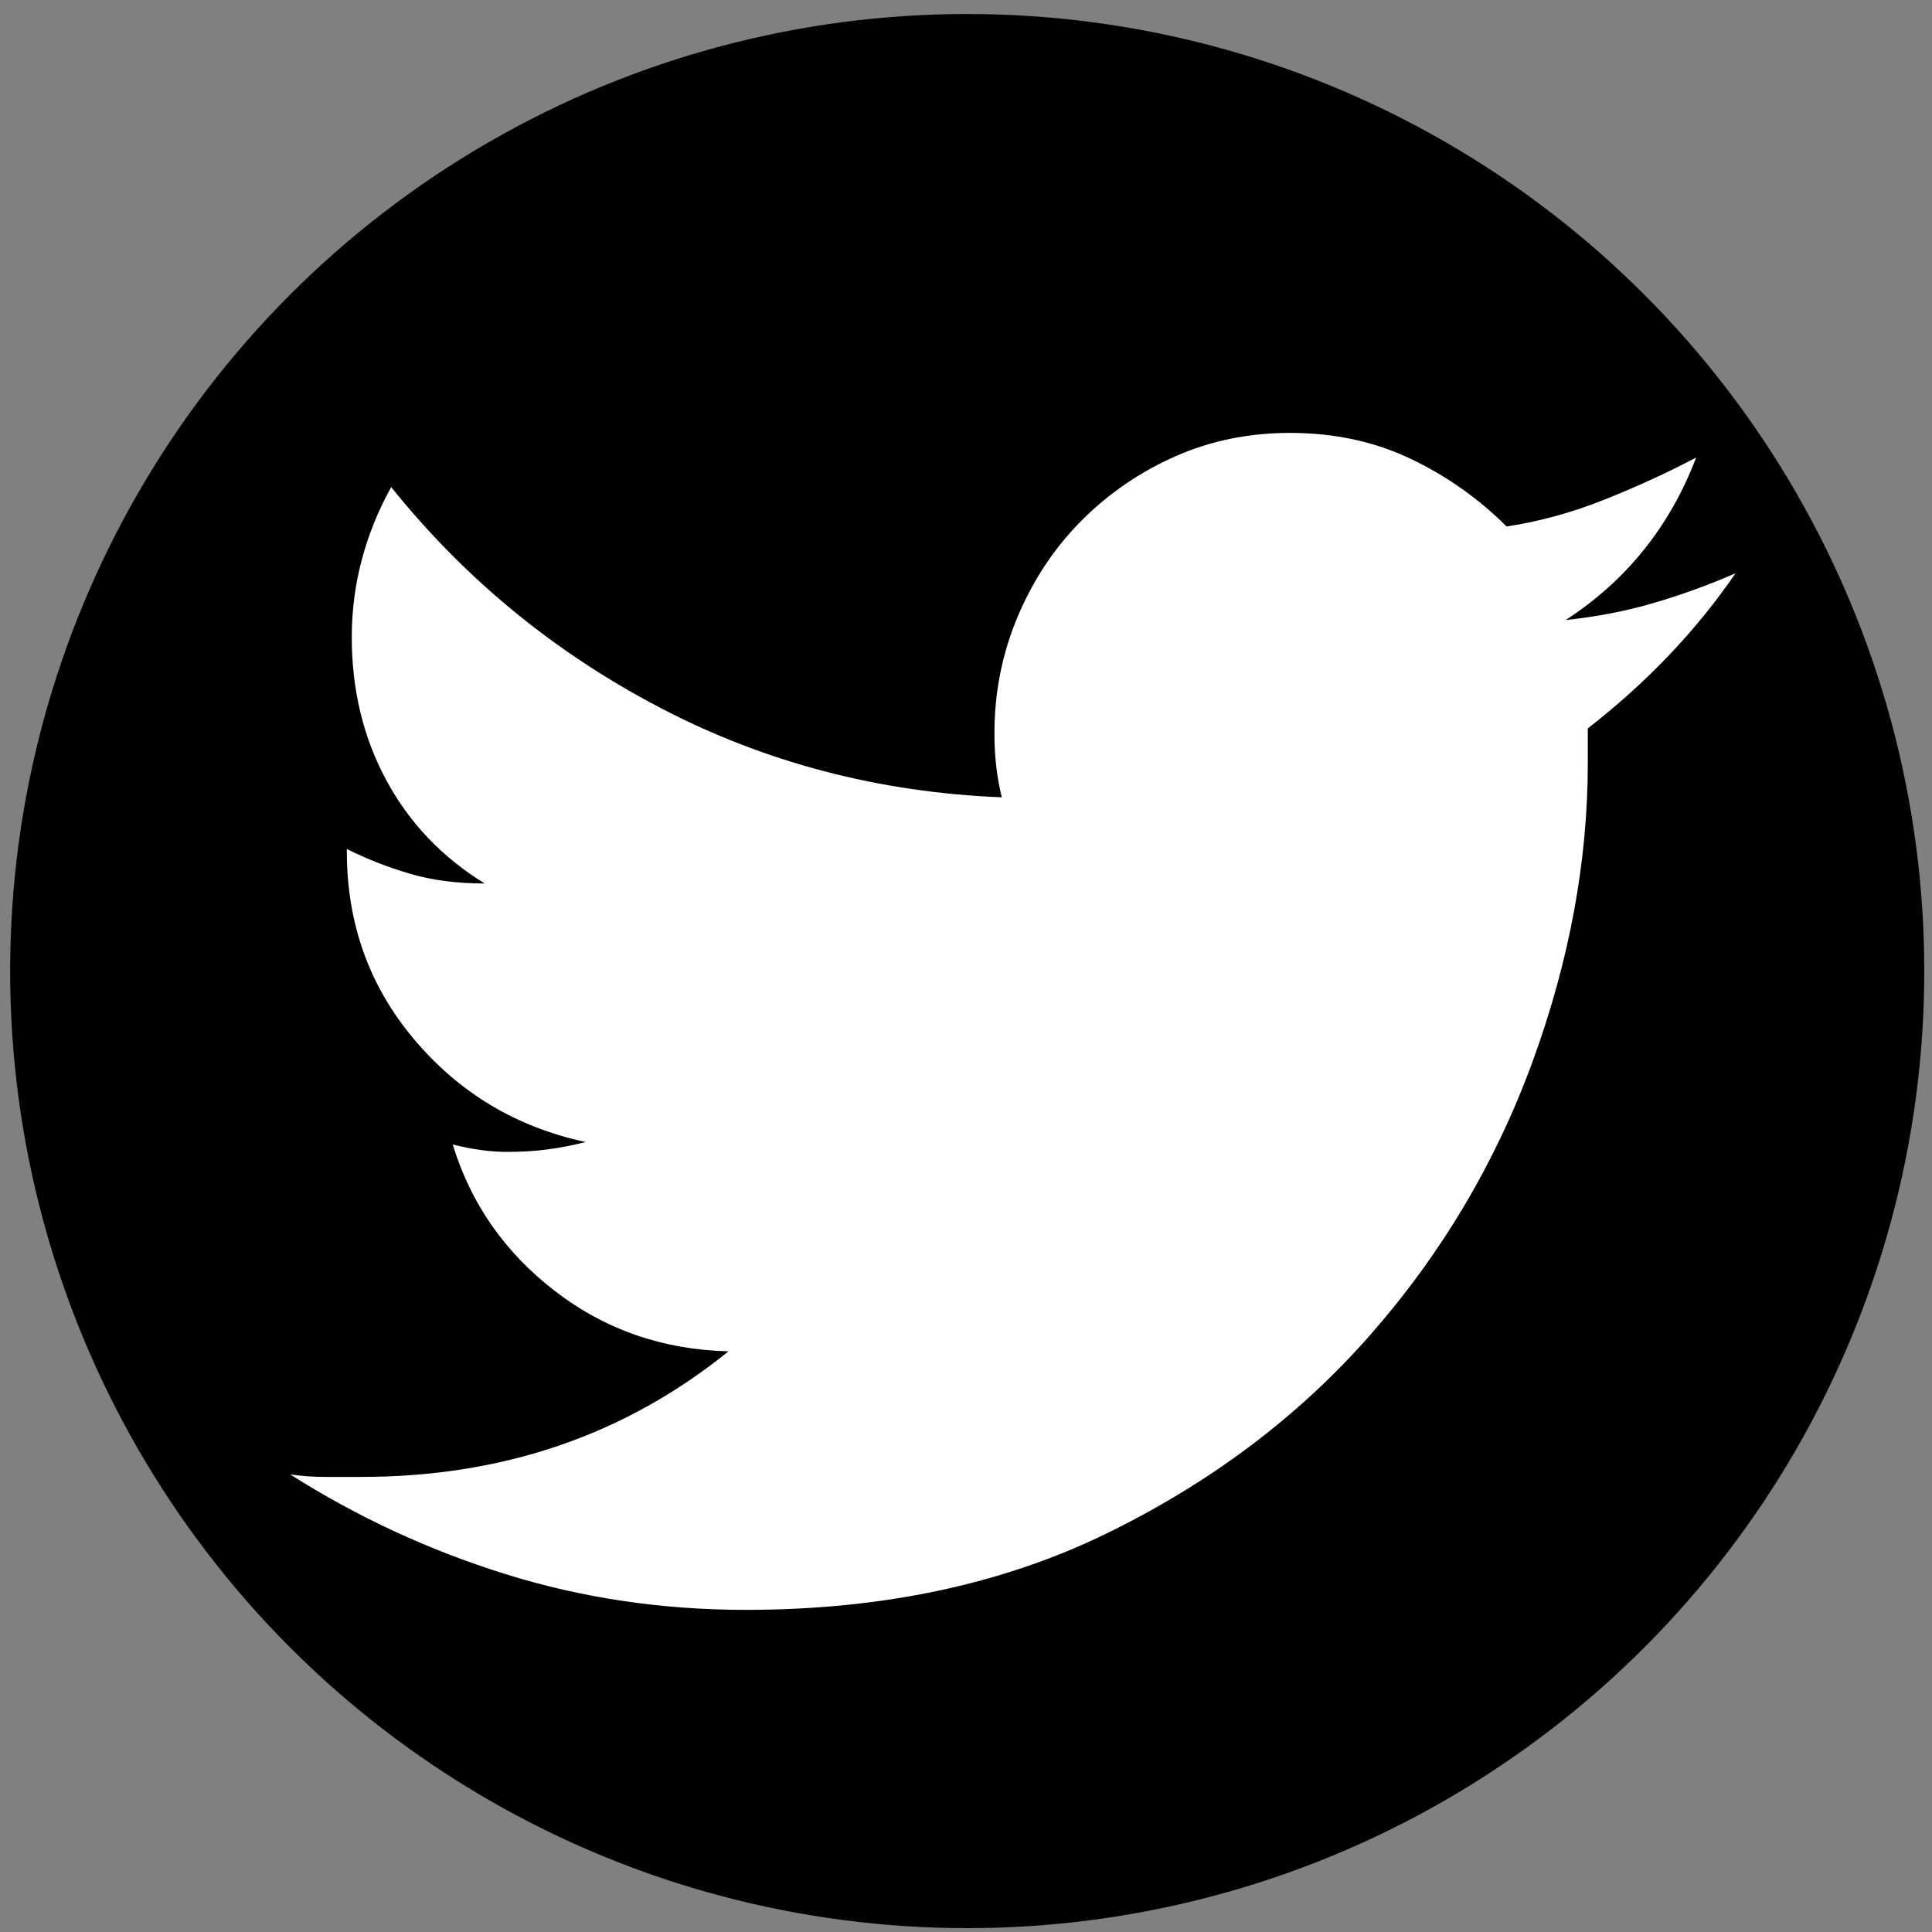 <?xml version="1.0" encoding="utf-8"?>
<!-- Generator: Adobe Illustrator 15.0.0, SVG Export Plug-In . SVG Version: 6.00 Build 0)  -->
<!DOCTYPE svg PUBLIC "-//W3C//DTD SVG 1.1//EN" "http://www.w3.org/Graphics/SVG/1.1/DTD/svg11.dtd">
<svg version="1.1" id="Layer_1" xmlns="http://www.w3.org/2000/svg" xmlns:xlink="http://www.w3.org/1999/xlink" x="0px" y="0px"
	 width="500px" height="500px" viewBox="0 0 500 500" enable-background="new 0 0 500 500" xml:space="preserve">
<rect x="0" y="0" width="500" height="500" fill="#808080" stroke="none"/>
<g>
	<circle cx="250.313" cy="251.313" r="247.688"/>
</g>
<g enable-background="new    ">
	<path fill="#FFFFFF" d="M449.156,148.358c-10.195,14.875-22.939,28.257-38.233,40.146v8.921c0,25.489-4.779,51.297-14.337,77.423
		c-9.559,26.126-23.578,49.704-42.058,70.732s-41.21,38.134-68.183,51.297c-26.983,13.172-58.098,19.754-93.354,19.754
		c-21.666,0-42.375-3.077-62.129-9.24c-19.754-6.153-38.343-14.756-55.757-25.808c2.967,0.429,5.944,0.638,8.921,0.638
		c2.967,0,6.153,0,9.559,0c36.531,0,68.183-10.833,94.947-32.499c-16.996-0.418-31.971-5.625-44.924-15.612
		c-12.964-9.977-21.775-22.621-26.445-37.915c5.098,1.274,9.767,1.912,14.019,1.912c3.824,0,7.328-0.209,10.515-0.638
		c3.186-0.418,6.472-1.055,9.877-1.911c-17.842-3.823-32.608-12.635-44.288-26.445c-11.689-13.8-17.523-30.049-17.523-48.747v-0.638
		c5.098,2.549,10.514,4.68,16.249,6.372c5.735,1.703,12.207,2.549,19.436,2.549c-11.052-6.79-19.545-15.711-25.489-26.764
		c-5.954-11.041-8.921-23.357-8.921-36.959c0-13.591,3.395-26.544,10.196-38.87c19.117,23.796,42.266,42.804,69.458,57.031
		c27.182,14.238,56.713,21.984,88.574,23.259c-1.274-5.098-1.911-10.613-1.911-16.567c0-10.614,2.011-20.71,6.053-30.269
		c4.033-9.559,9.559-17.843,16.568-24.852c7.01-7.01,15.074-12.526,24.215-16.568c9.131-4.032,19.008-6.054,29.631-6.054
		c11.471,0,21.875,2.23,31.225,6.691c9.339,4.46,17.623,10.305,24.852,17.523c8.493-1.274,16.986-3.604,25.488-7.01
		c8.494-3.396,16.35-7.01,23.578-10.833c-6.801,17.843-18.062,31.861-33.773,42.058c8.065-0.847,15.712-2.33,22.94-4.461
		C435.347,153.884,442.355,151.335,449.156,148.358z"/>
</g>
</svg>
